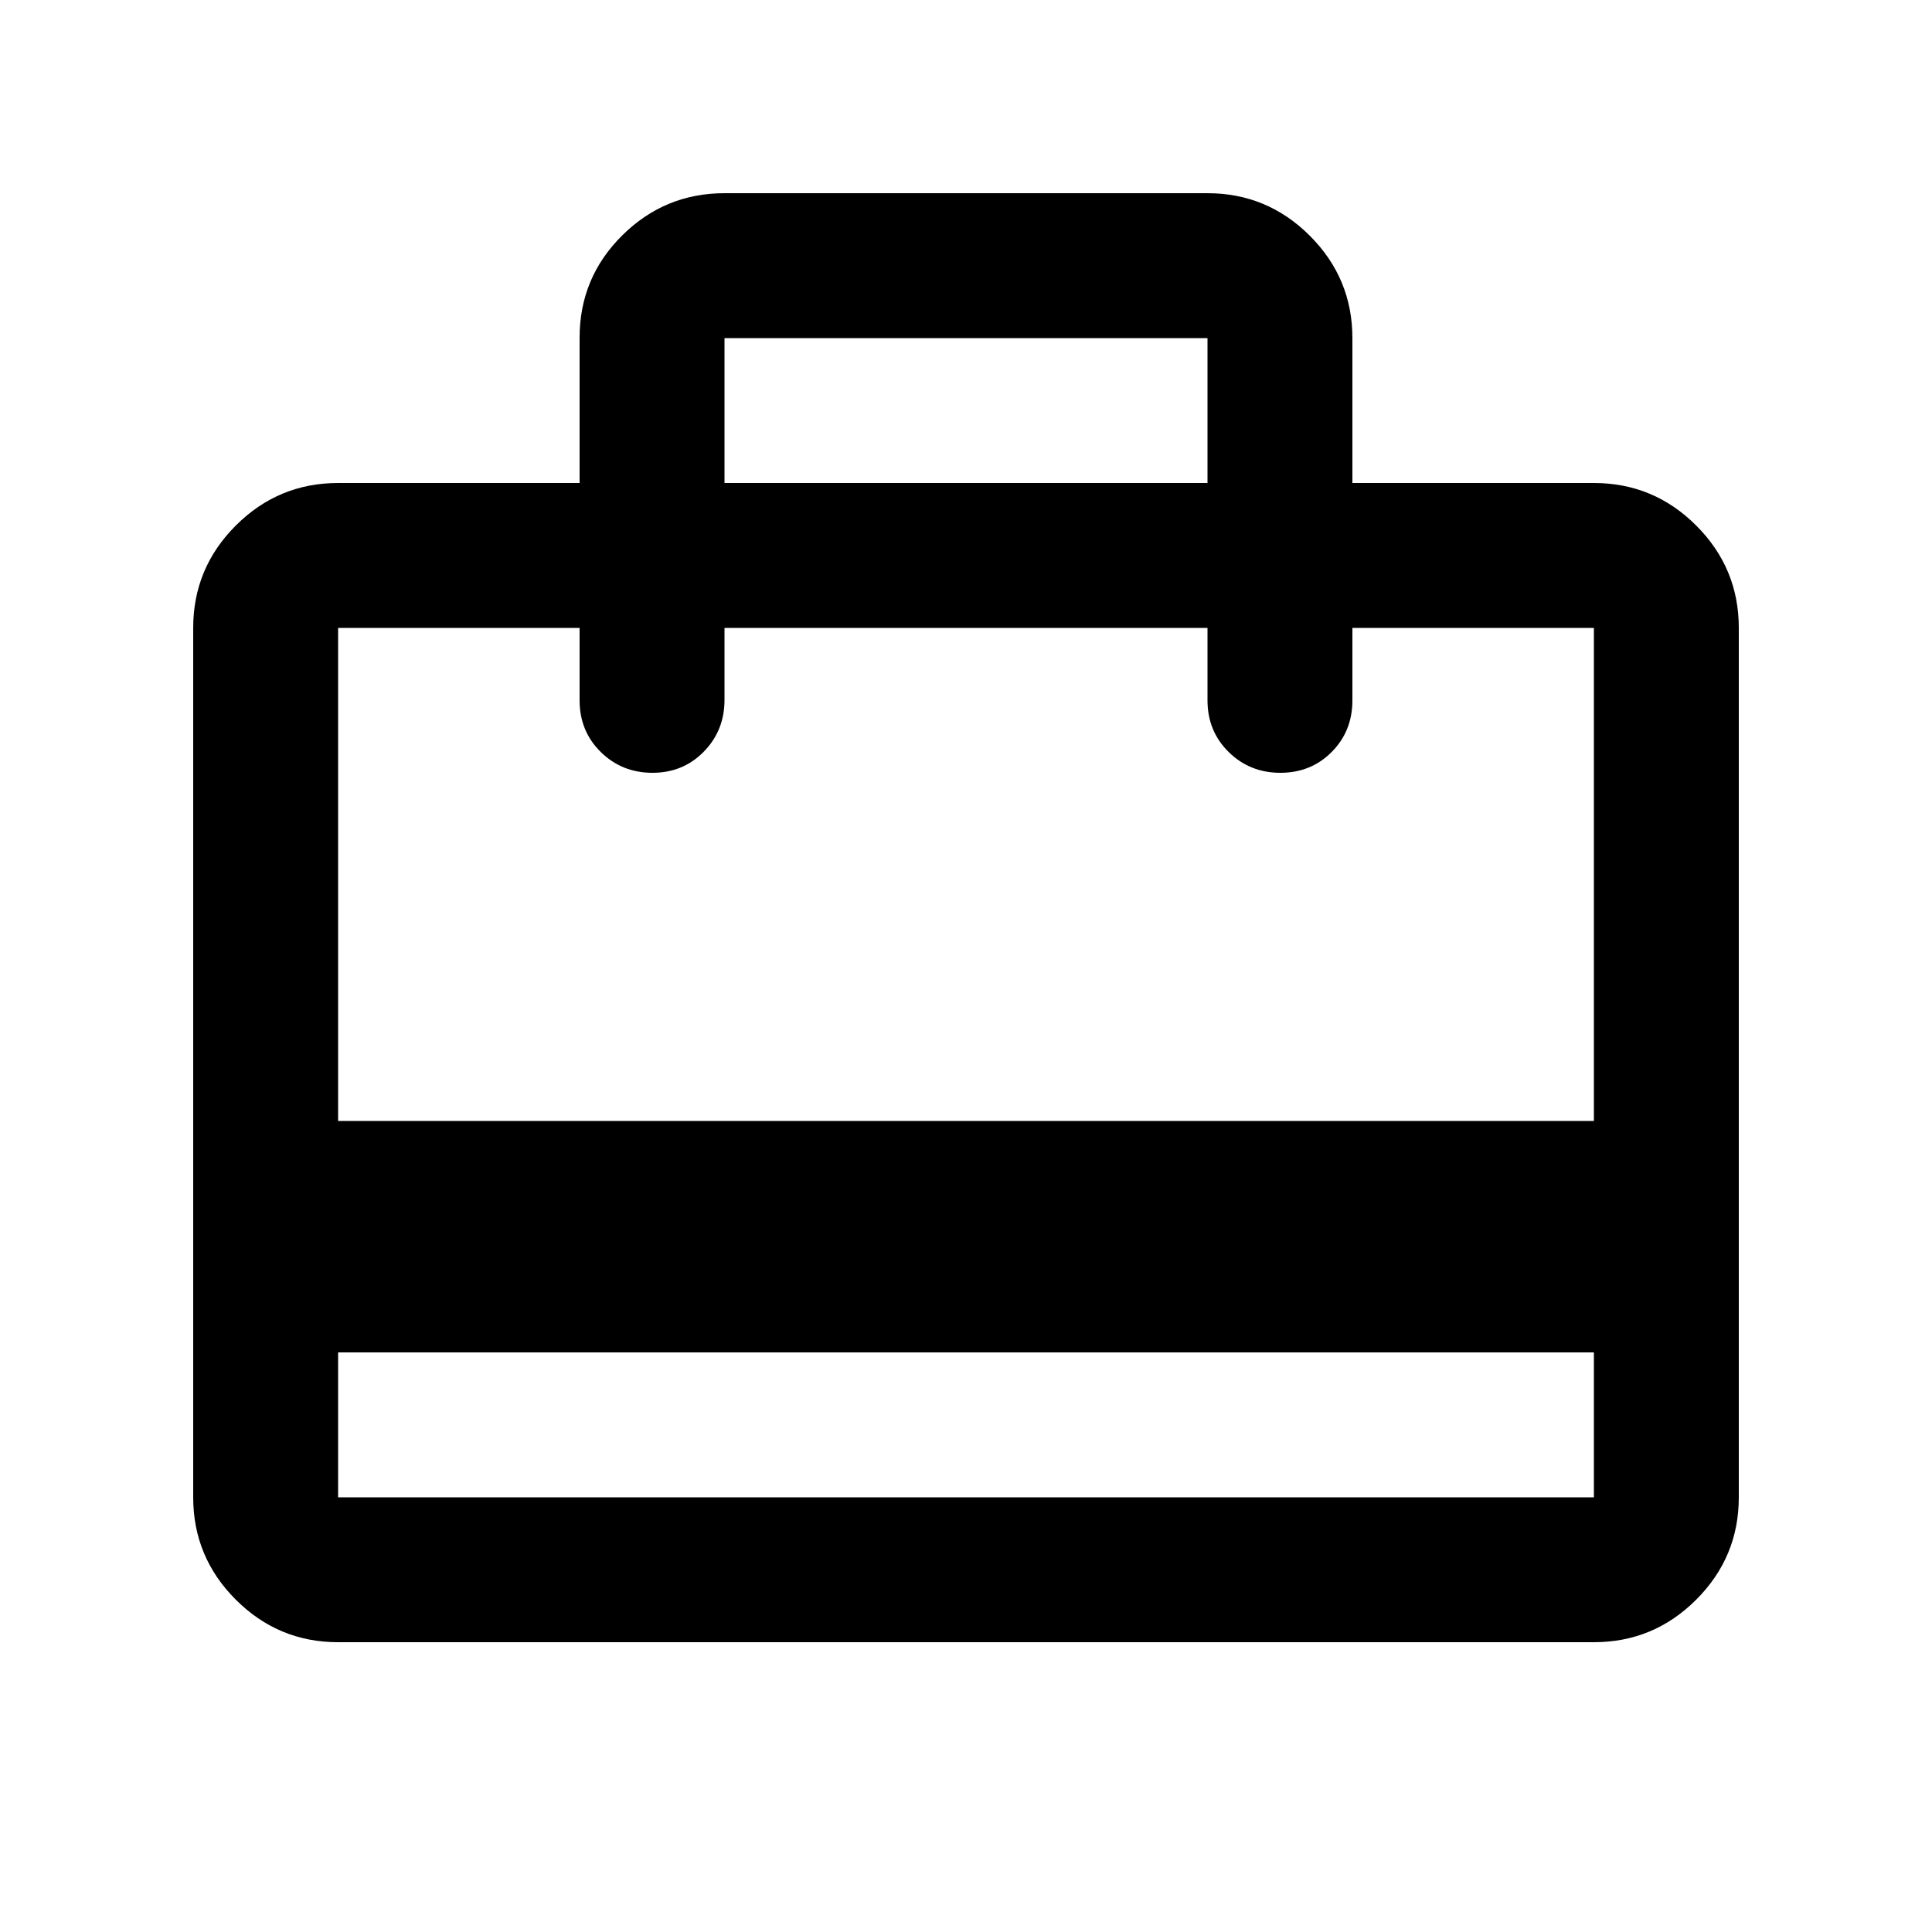 <svg xmlns="http://www.w3.org/2000/svg" height="20" viewBox="0 -960 960 960" width="20"><path d="M168-288v72h624v-72H168Zm120-432v-72.21Q288-822 309.15-843T360-864h240q29.7 0 50.85 21.15Q672-821.7 672-792v72h120q29.7 0 50.85 21.15Q864-677.7 864-648v432q0 29.7-21.15 50.85Q821.7-144 792-144H168q-29.7 0-50.85-21.15Q96-186.3 96-216v-432q0-29.7 21.15-50.85Q138.3-720 168-720h120ZM168-403h624v-245H672v36q0 15.3-10.29 25.65Q651.42-576 636.21-576t-25.71-10.35Q600-596.7 600-612v-36H360v35.79q0 15.21-10.29 25.71t-25.5 10.5q-15.21 0-25.71-10.35T288-612v-36H168v245Zm192-317h240v-72H360v72ZM168-216v-432 86-86 86-86 432Z"/></svg>